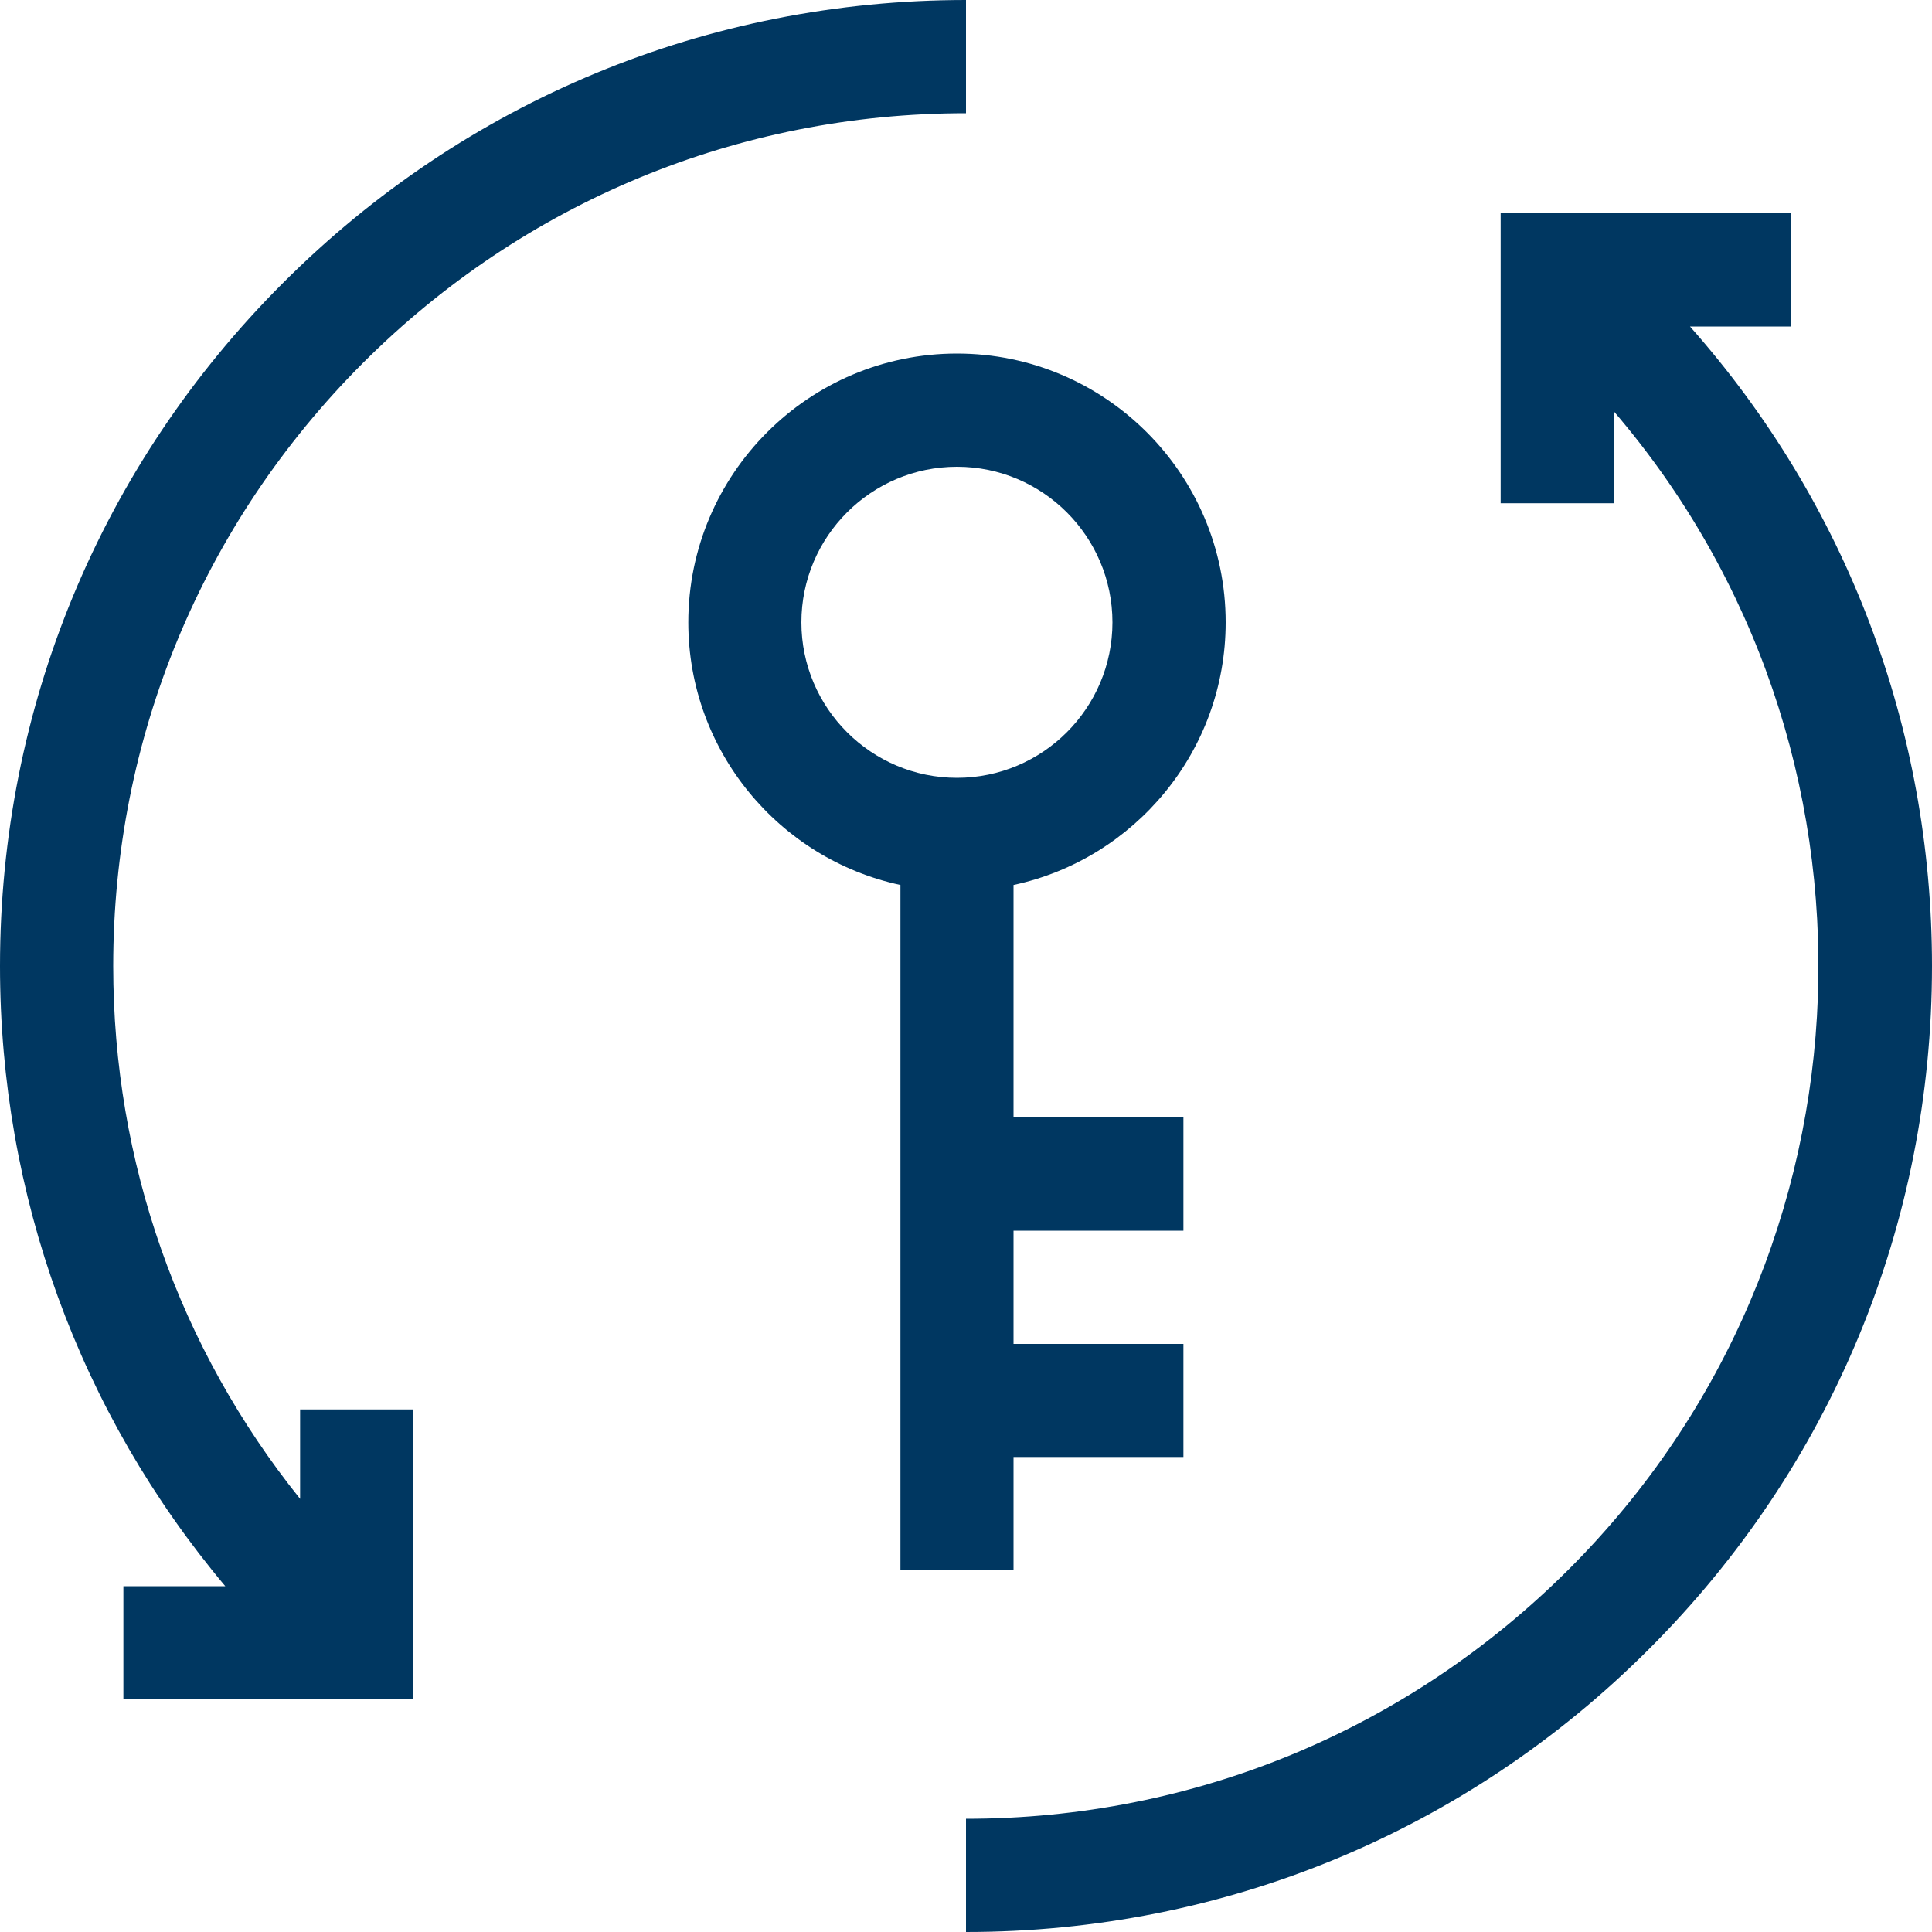 <svg width="15" height="15" viewBox="0 0 15 15" fill="none" xmlns="http://www.w3.org/2000/svg">
<path d="M13.121 2.535H13.902V1.656H11.651V3.907H12.53V3.194C14.758 5.793 14.642 9.722 12.182 12.182C10.931 13.432 9.269 14.121 7.5 14.121V15C9.503 15 11.387 14.22 12.803 12.803C14.22 11.387 15 9.503 15 7.5C15 5.652 14.336 3.906 13.121 2.535Z" fill="#003761"/>
<path d="M2.33 11.637C1.39 10.466 0.879 9.023 0.879 7.5C0.879 5.731 1.568 4.069 2.818 2.818C4.069 1.568 5.731 0.879 7.5 0.879V0C5.497 0 3.613 0.78 2.197 2.197C0.78 3.613 0 5.497 0 7.5C0 9.281 0.617 10.967 1.749 12.315H0.958V13.194H3.209V10.943H2.33V11.637Z" fill="#003761"/>
<path d="M7.869 12.191V11.312H9.188V10.434H7.869V9.555H9.188V8.676H7.869V6.871C8.81 6.669 9.516 5.831 9.516 4.832C9.516 3.681 8.58 2.745 7.43 2.745C6.279 2.745 5.344 3.681 5.344 4.832C5.344 5.831 6.05 6.669 6.991 6.871V12.191H7.869ZM6.222 4.832C6.222 4.166 6.764 3.624 7.43 3.624C8.096 3.624 8.637 4.166 8.637 4.832C8.637 5.497 8.096 6.039 7.43 6.039C6.764 6.039 6.222 5.497 6.222 4.832Z" fill="#003761"/>
</svg>
